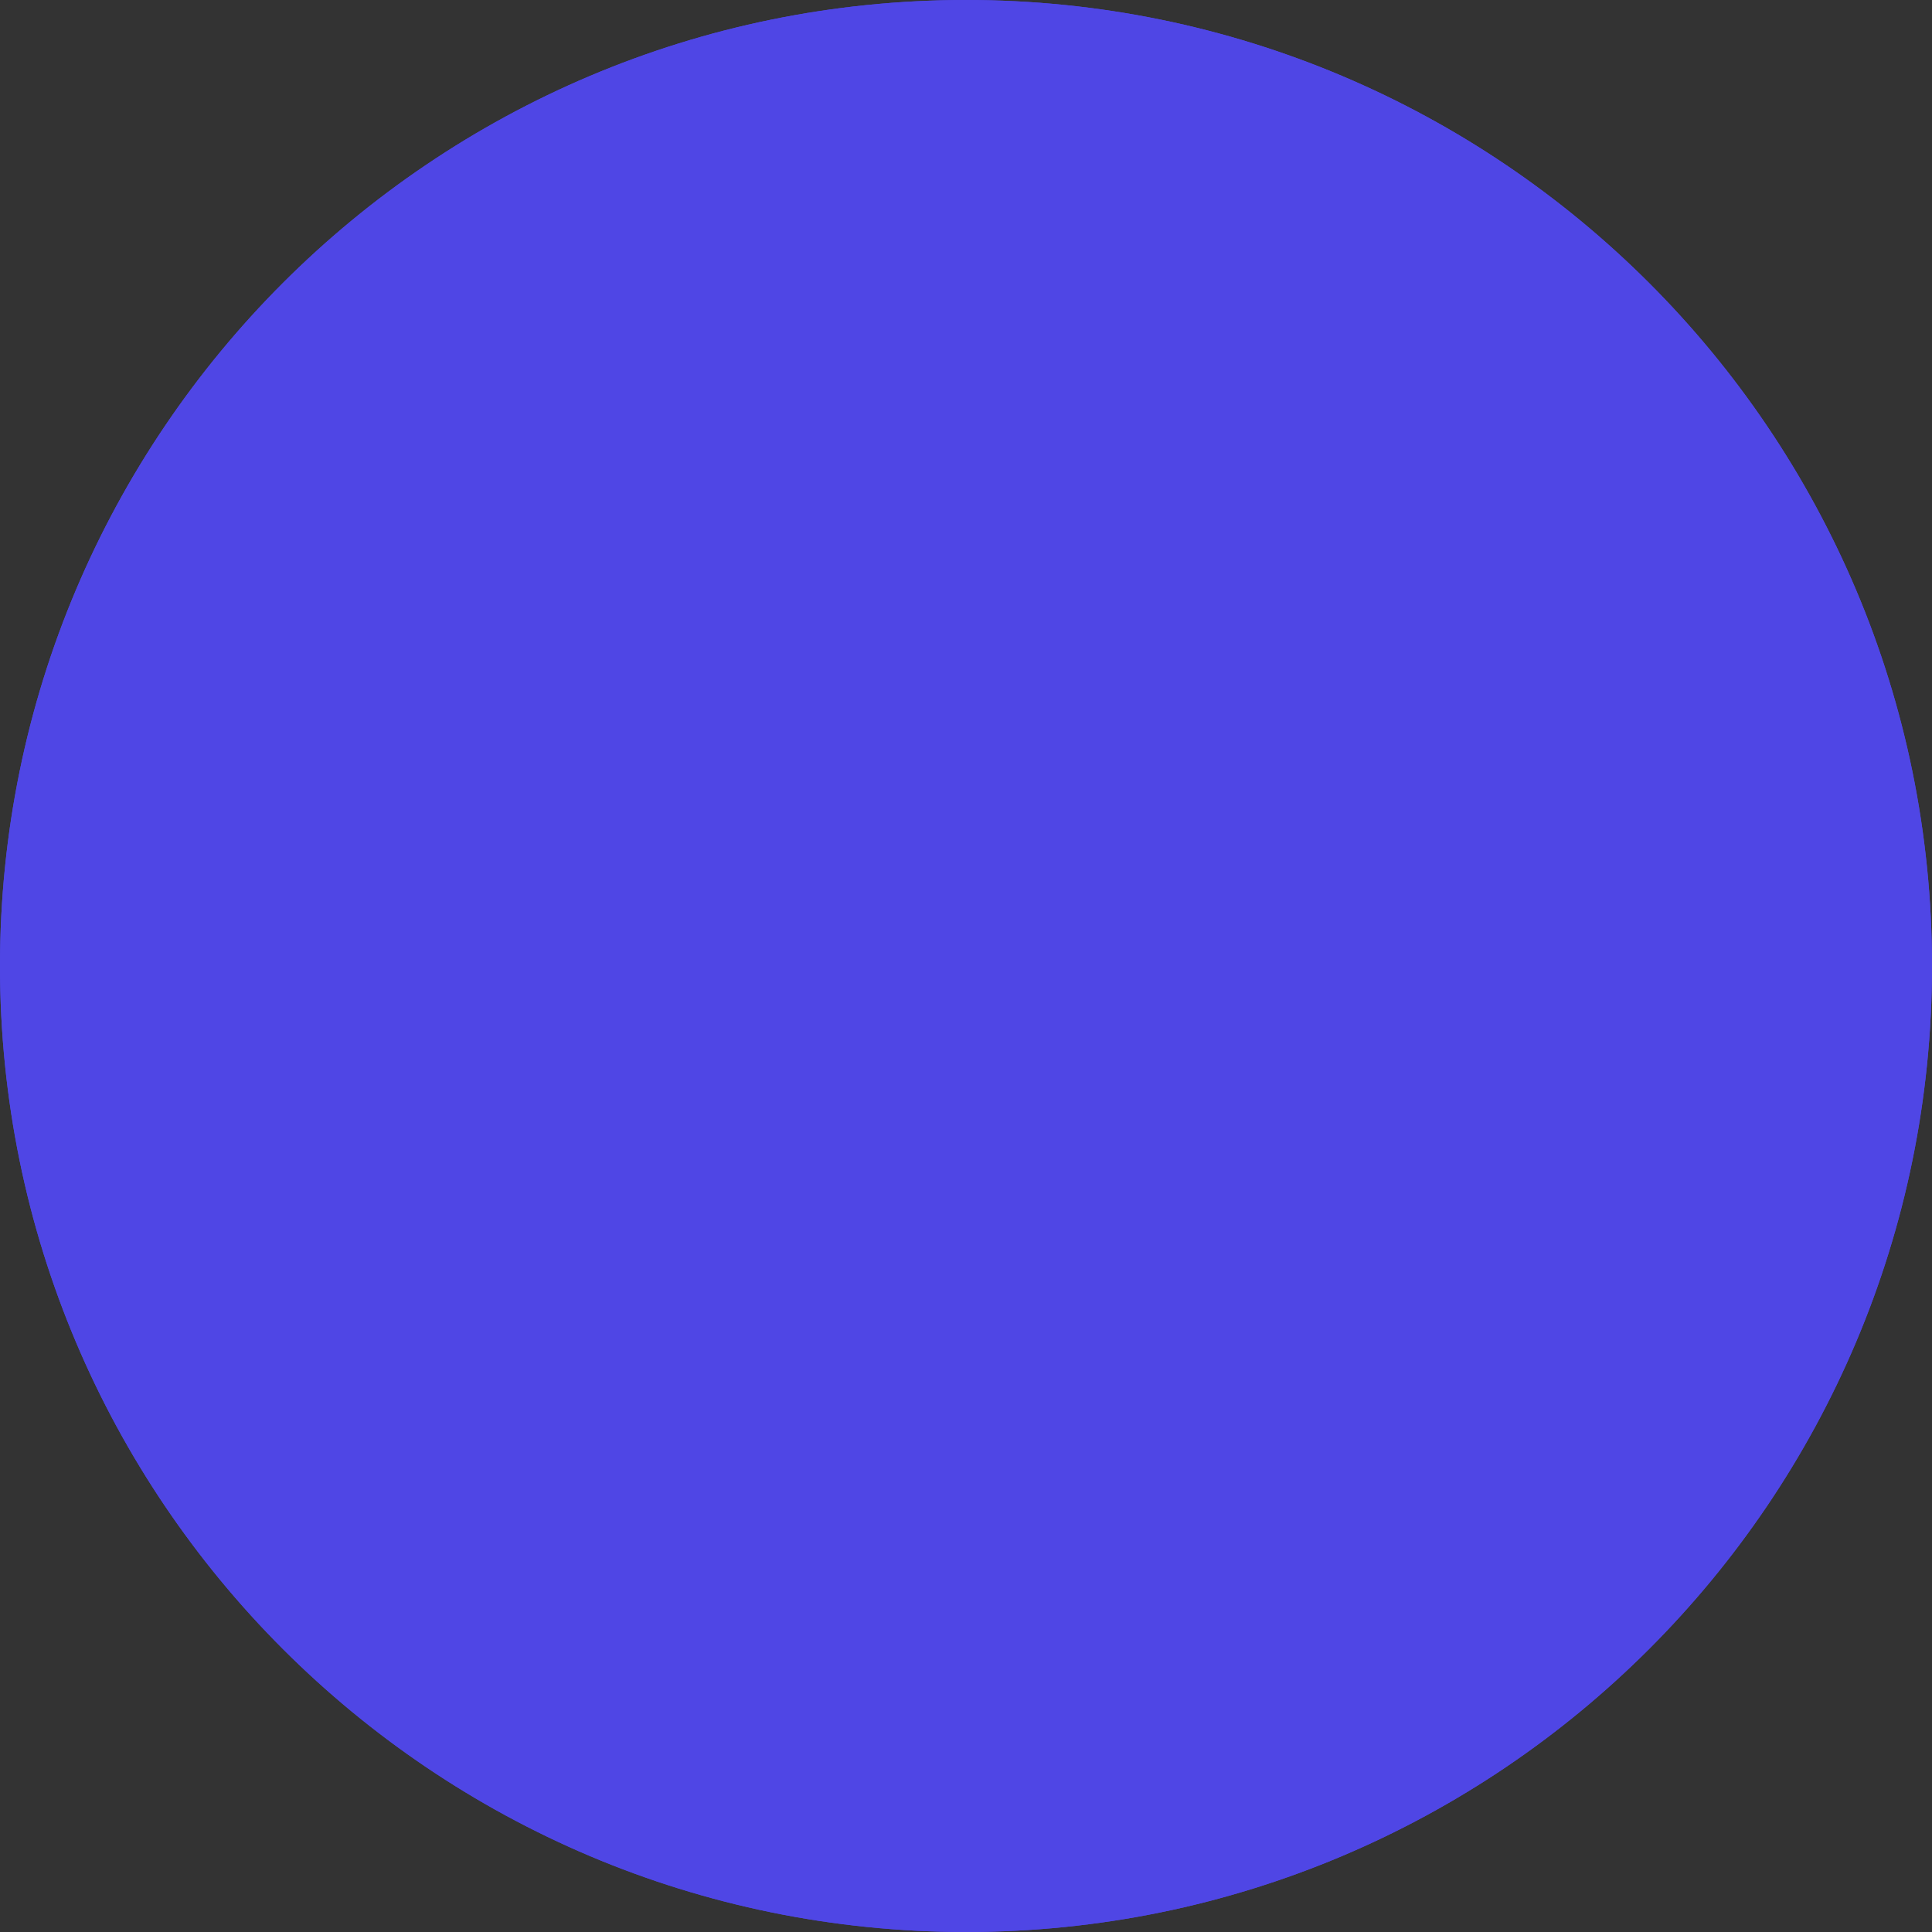 <?xml version="1.0" encoding="UTF-8"?>
<svg width="512" height="512" viewBox="0 0 512 512" xmlns="http://www.w3.org/2000/svg">
  <rect x="0" y="0" width="512" height="512" fill="#333333" stroke="none"/>
  <path d="M256 0c141.385 0 256 114.615 256 256S397.385 512 256 512 0 397.385 0 256 114.615 0 256 0z" fill="#4F46E5"/>
  <circle cx="184" cy="208" r="24" fill="white"/>
  <circle cx="328" cy="208" r="24" fill="white"/>
  <path d="M176 296c0 44.183 35.817 80 80 80s80-35.817 80-80" stroke="white" stroke-width="32" stroke-linecap="round"/>
  <path d="M256 0c141.385 0 256 114.615 256 256S397.385 512 256 512 0 397.385 0 256 114.615 0 256 0z" fill="#4F46E5"/>
  <path d="M128 128h256v256H128z" fill="none"/>
  <path d="M256 64c106.039 0 192 85.961 192 192s-85.961 192-192 192S64 362.039 64 256 149.961 64 256 64z" fill="none"/>
</svg>